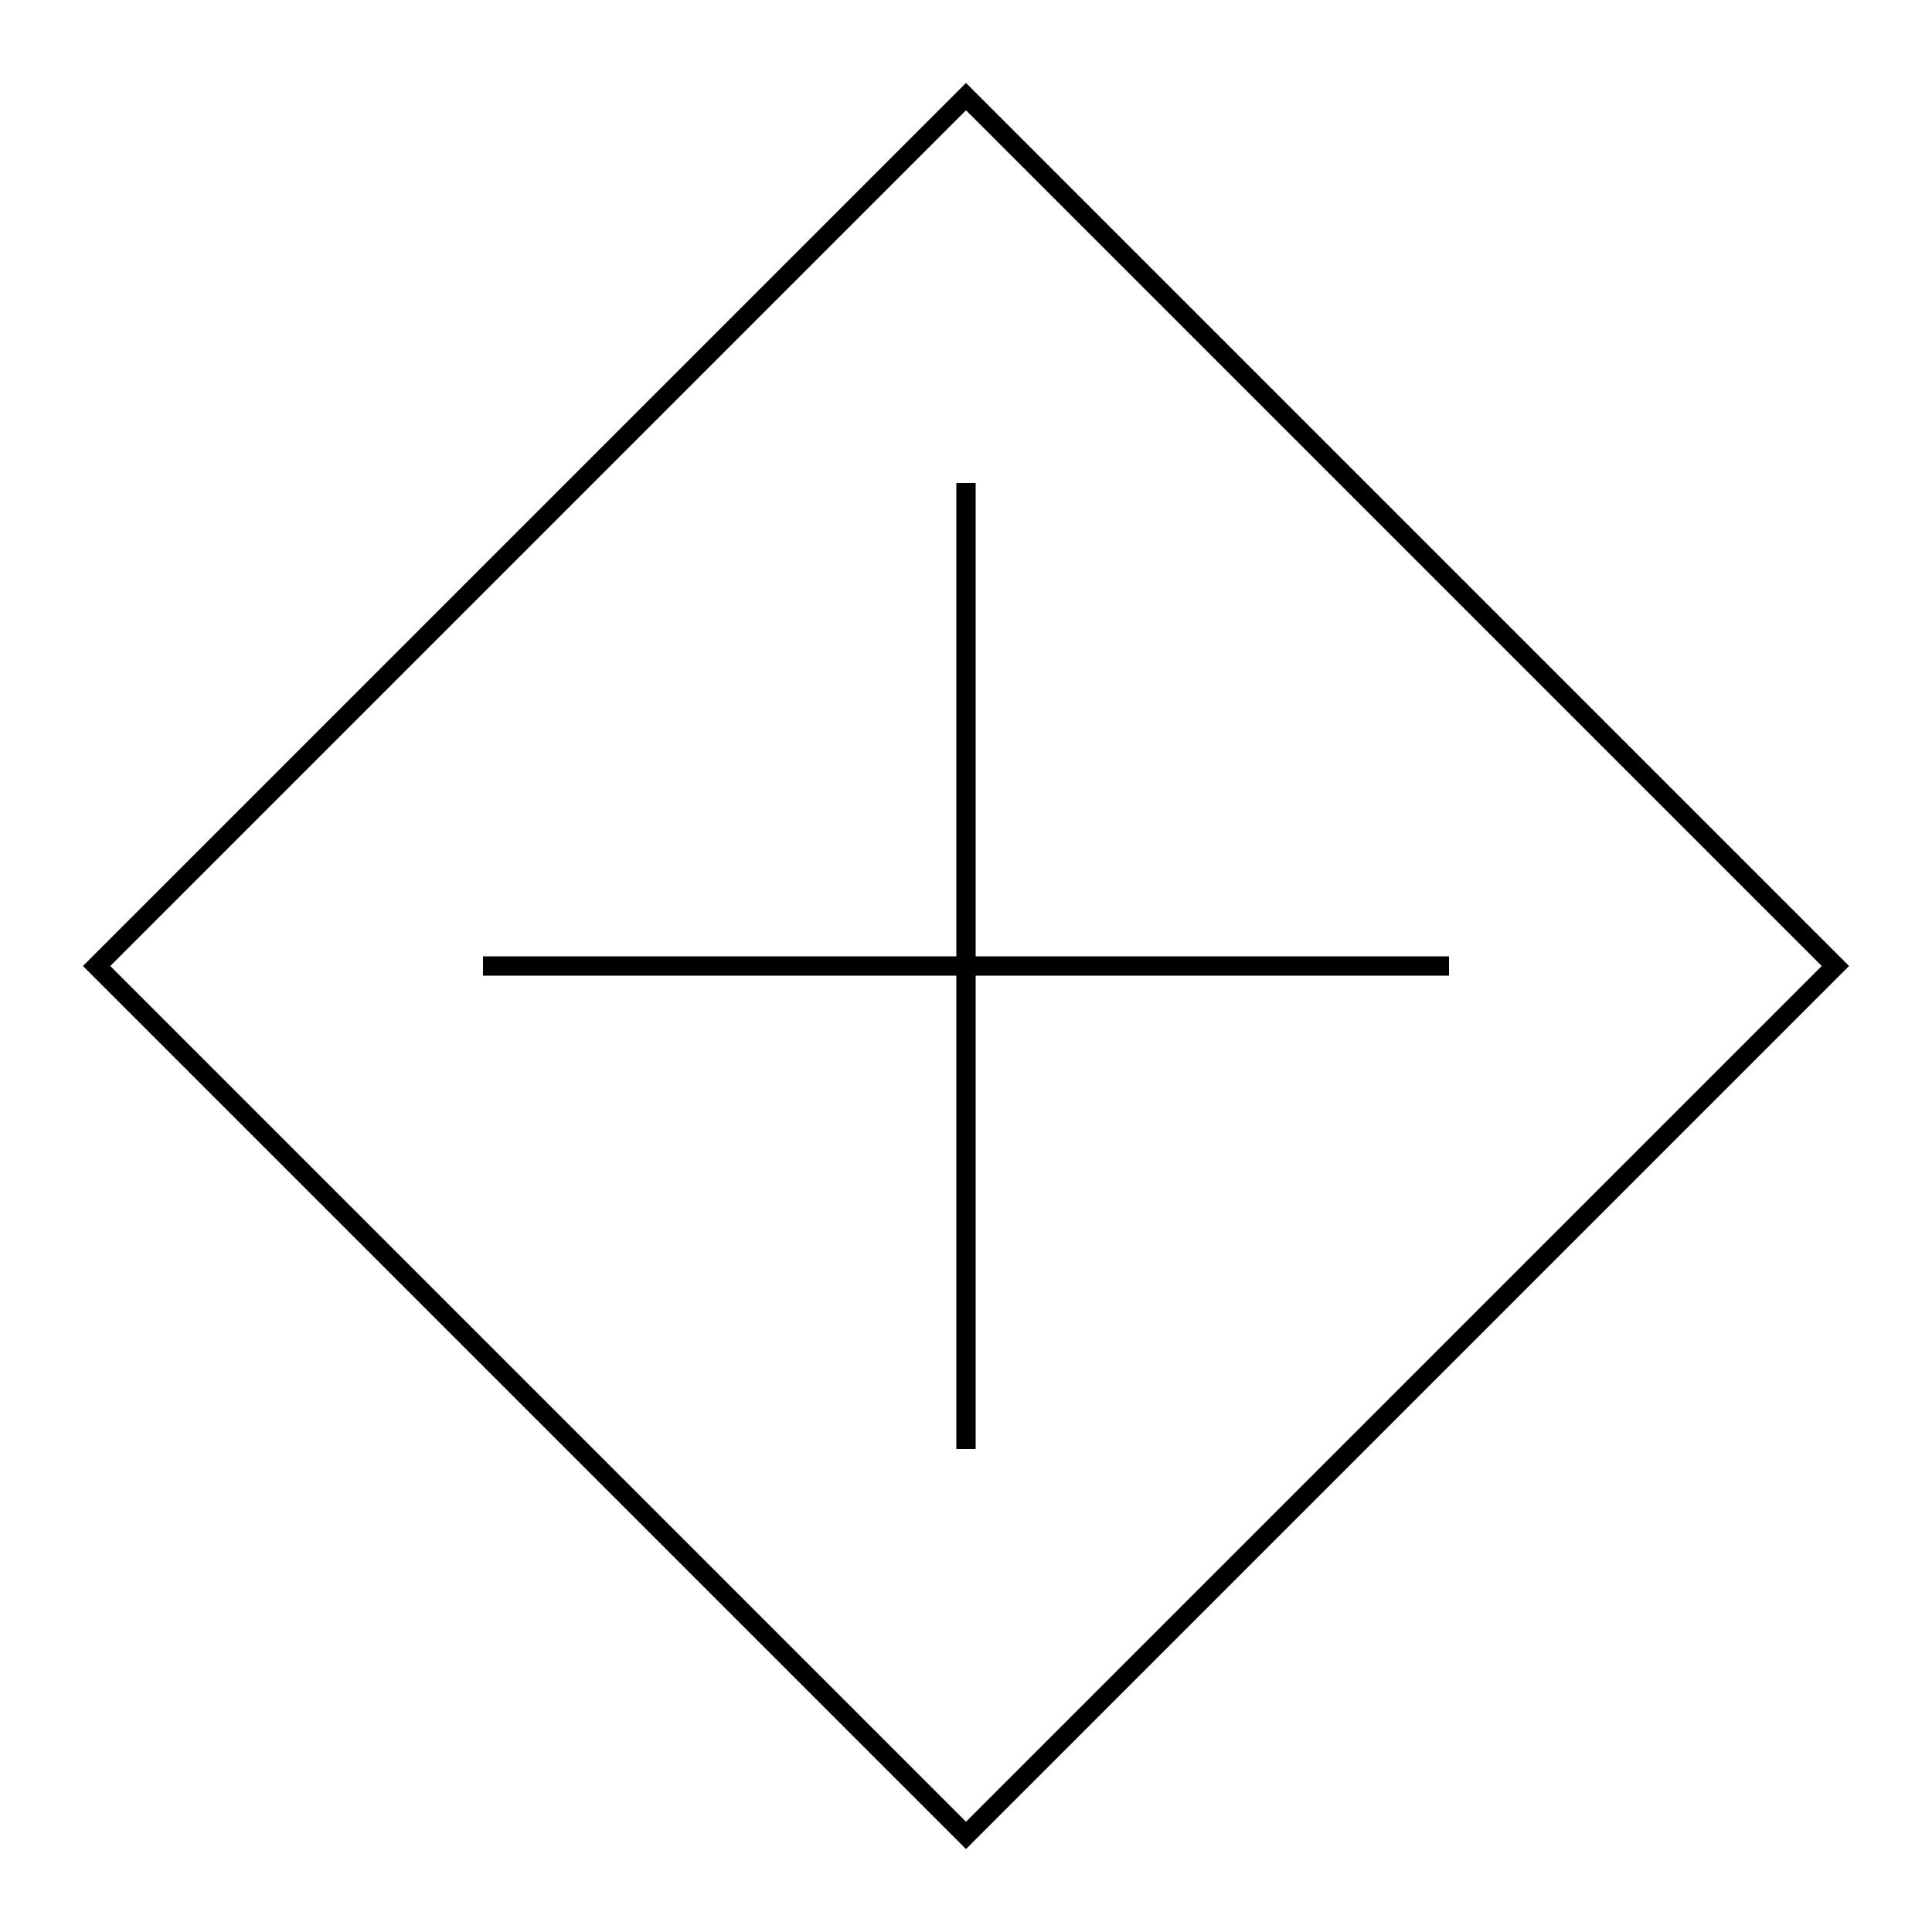 <svg width="50" height="50" viewBox="0 0 50 50"
     xmlns="http://www.w3.org/2000/svg"
     fill="none"
     stroke="currentColor"
     stroke-width="0.5">
  <!-- Diamond shape -->
  <polygon points="25,2.5 47.5,25 25,47.5 2.5,25" />

  <!-- Vertical line (centered) -->
  <line x1="25" y1="12.5" x2="25" y2="37.5" />

  <!-- Horizontal line (centered) -->
  <line x1="12.5" y1="25" x2="37.5" y2="25" />
</svg>